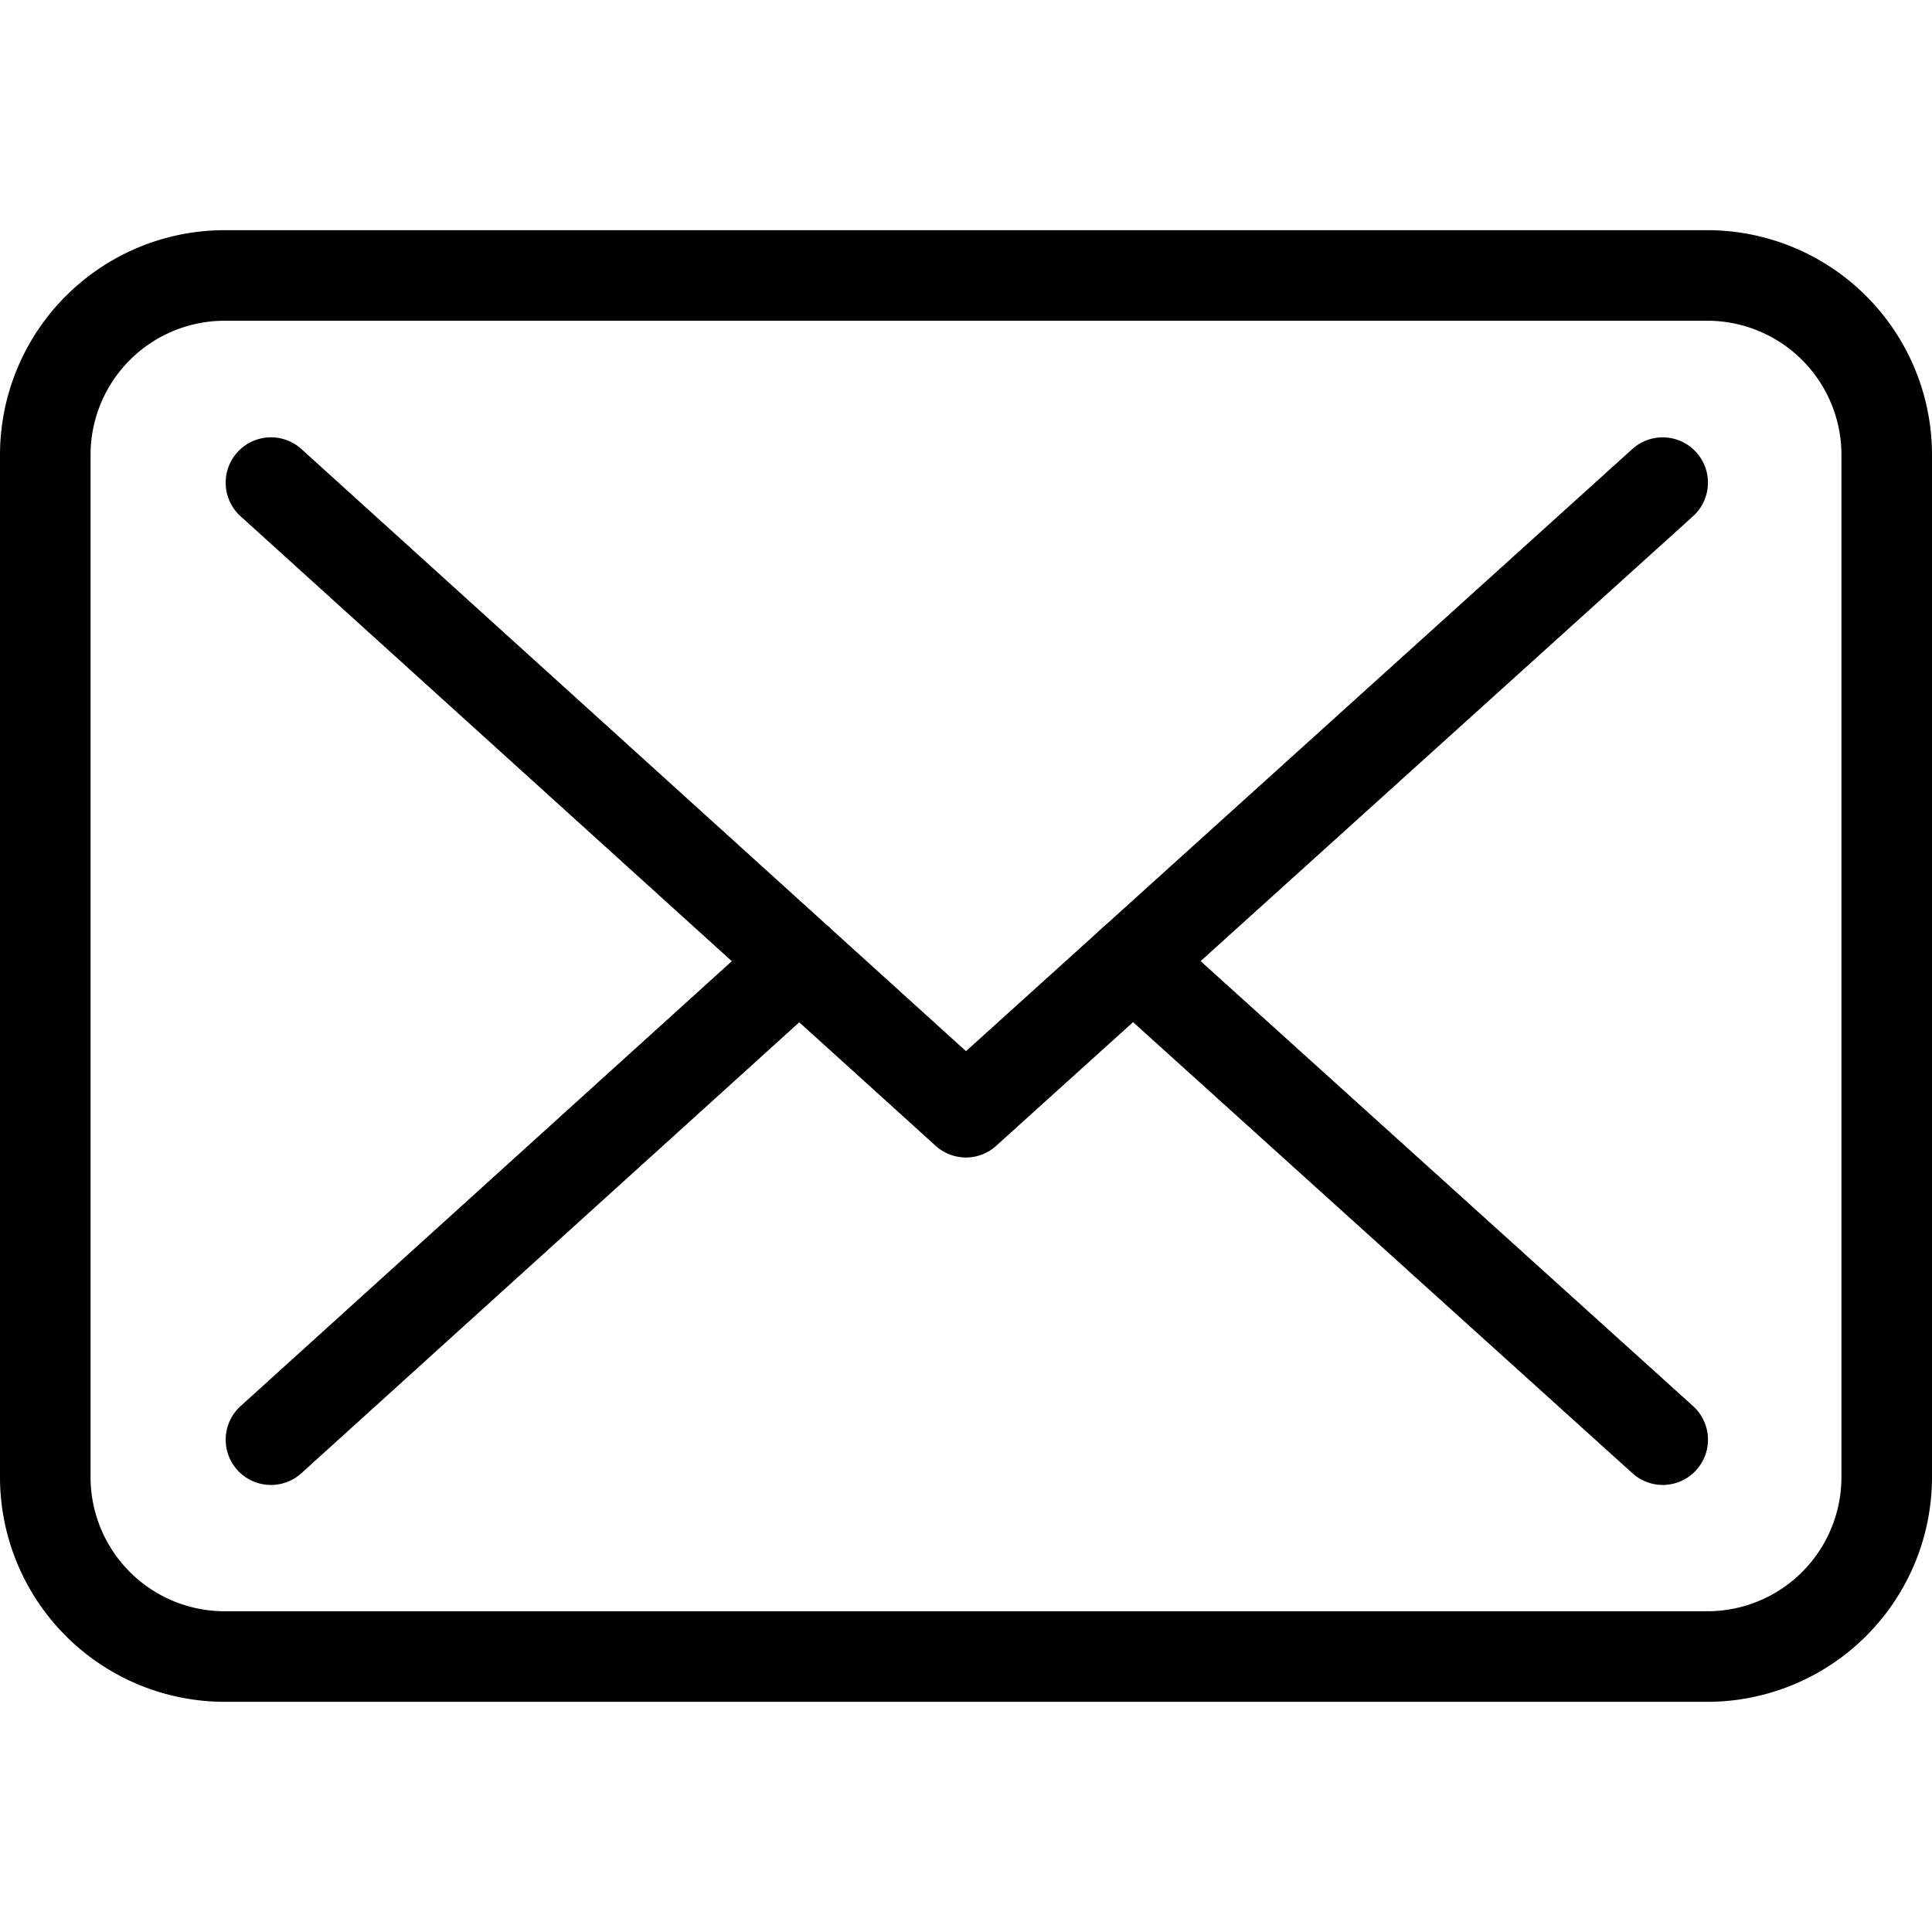 <svg id="Capa_1" data-name="Capa 1" xmlns="http://www.w3.org/2000/svg" viewBox="0 0 512 512"><title>mail</title><path d="M452.5,451H59.5A59.57,59.57,0,0,1,0,391.5v-271A59.57,59.57,0,0,1,59.5,61h393A59.57,59.57,0,0,1,512,120.5v271A59.57,59.57,0,0,1,452.5,451ZM59.5,85A35.55,35.55,0,0,0,24,120.5v271A35.55,35.55,0,0,0,59.5,427h393A35.55,35.55,0,0,0,488,391.5v-271A35.55,35.55,0,0,0,452.5,85Z"/><path d="M256,306.75a12,12,0,0,1-8.06-3.11L63.76,136.82A12,12,0,0,1,79.88,119L256,278.57,432.58,119a12,12,0,0,1,16.09,17.81L264,303.65A11.93,11.93,0,0,1,256,306.75Z"/><path d="M71.82,393.53a12,12,0,0,1-8.06-20.9l140-126.8a12,12,0,0,1,16.11,17.79l-140,126.8A12,12,0,0,1,71.82,393.53Z"/><path d="M440.62,393.53a12,12,0,0,1-8-3.1L292.25,263.63a12,12,0,0,1,16.09-17.81l140.33,126.8a12,12,0,0,1-8.05,20.91Z"/></svg>